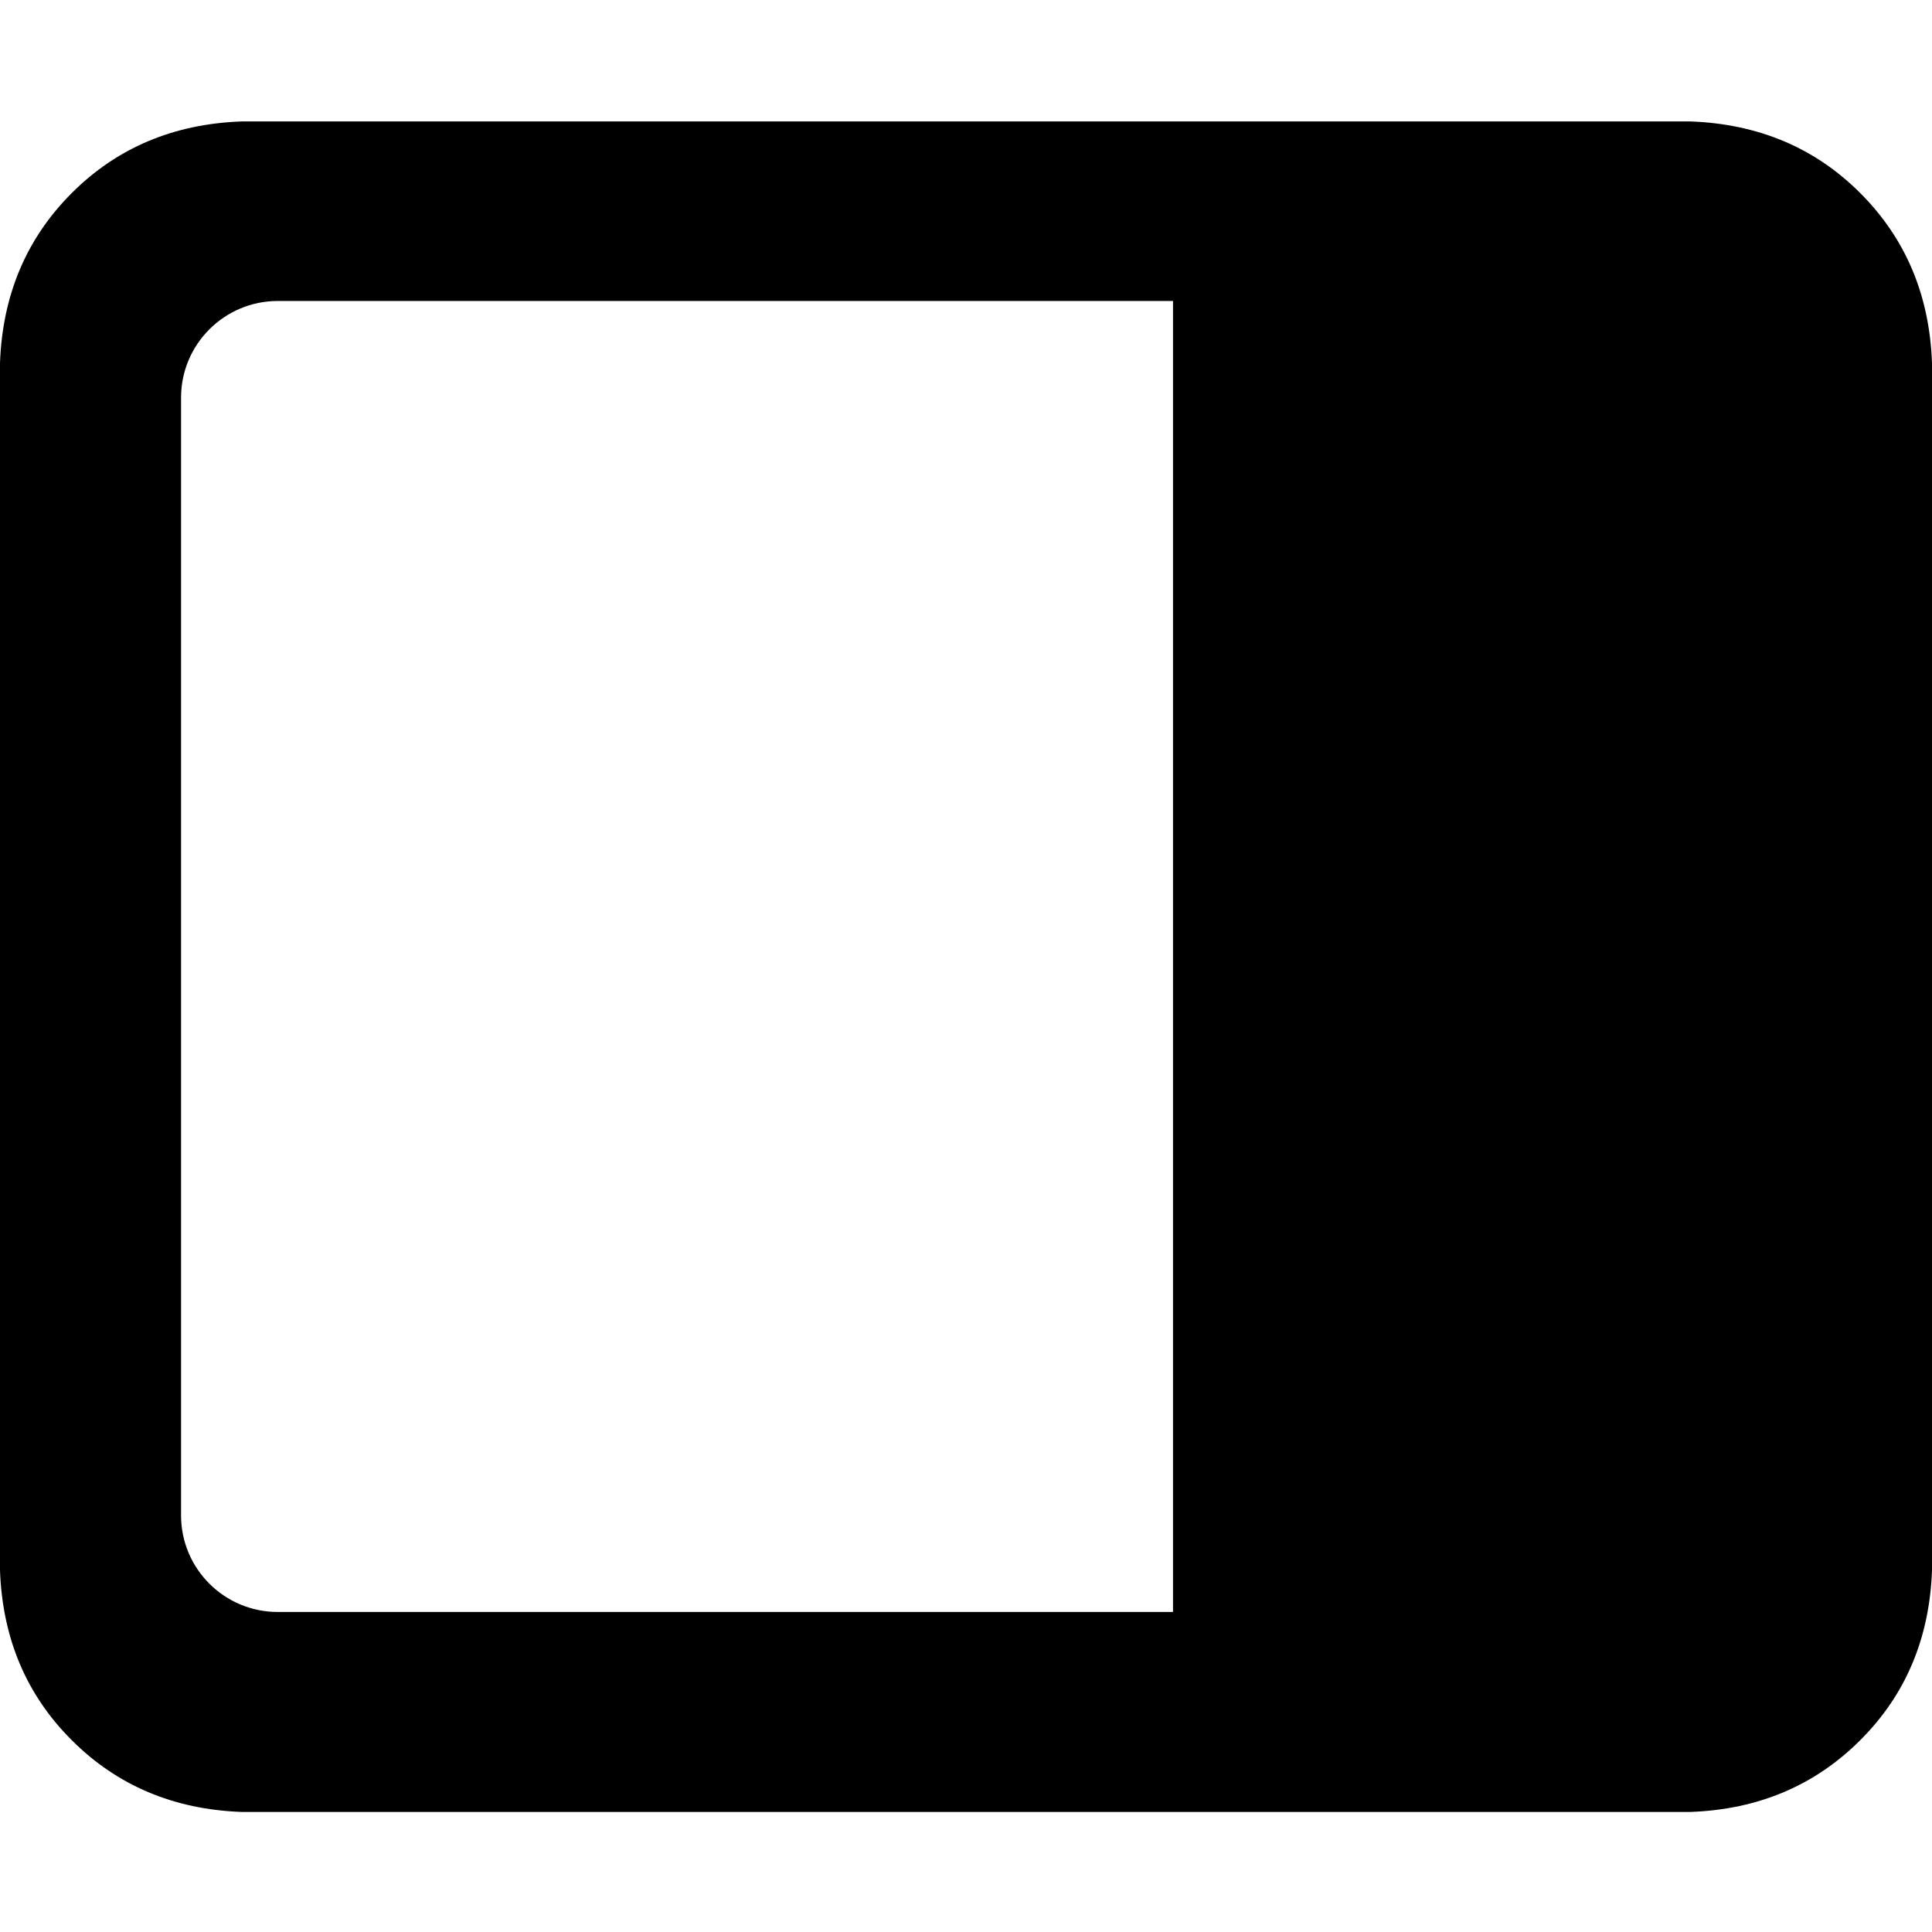 <svg width="14" height="14" viewBox="0 0 14 14" fill="none" xmlns="http://www.w3.org/2000/svg">
<g id="open-modal_icon">
<path id="Icon" fill-rule="evenodd" clip-rule="evenodd" d="M13.48 1.399C13.809 1.728 13.982 2.138 14 2.63V11.38C13.982 11.872 13.809 12.282 13.48 12.61C13.152 12.938 12.742 13.112 12.25 13.13H1.75C1.258 13.112 0.848 12.938 0.52 12.61C0.191 12.282 0.018 11.872 0 11.38V2.63C0.018 2.138 0.191 1.728 0.52 1.399C0.848 1.071 1.258 0.898 1.75 0.88H12.25C12.742 0.898 13.152 1.071 13.48 1.399ZM2.013 2.181C1.626 2.181 1.312 2.495 1.312 2.881V10.981C1.312 11.368 1.626 11.681 2.013 11.681H8.5V2.181H2.013Z" fill="currentColor"/>
</g>
</svg>
